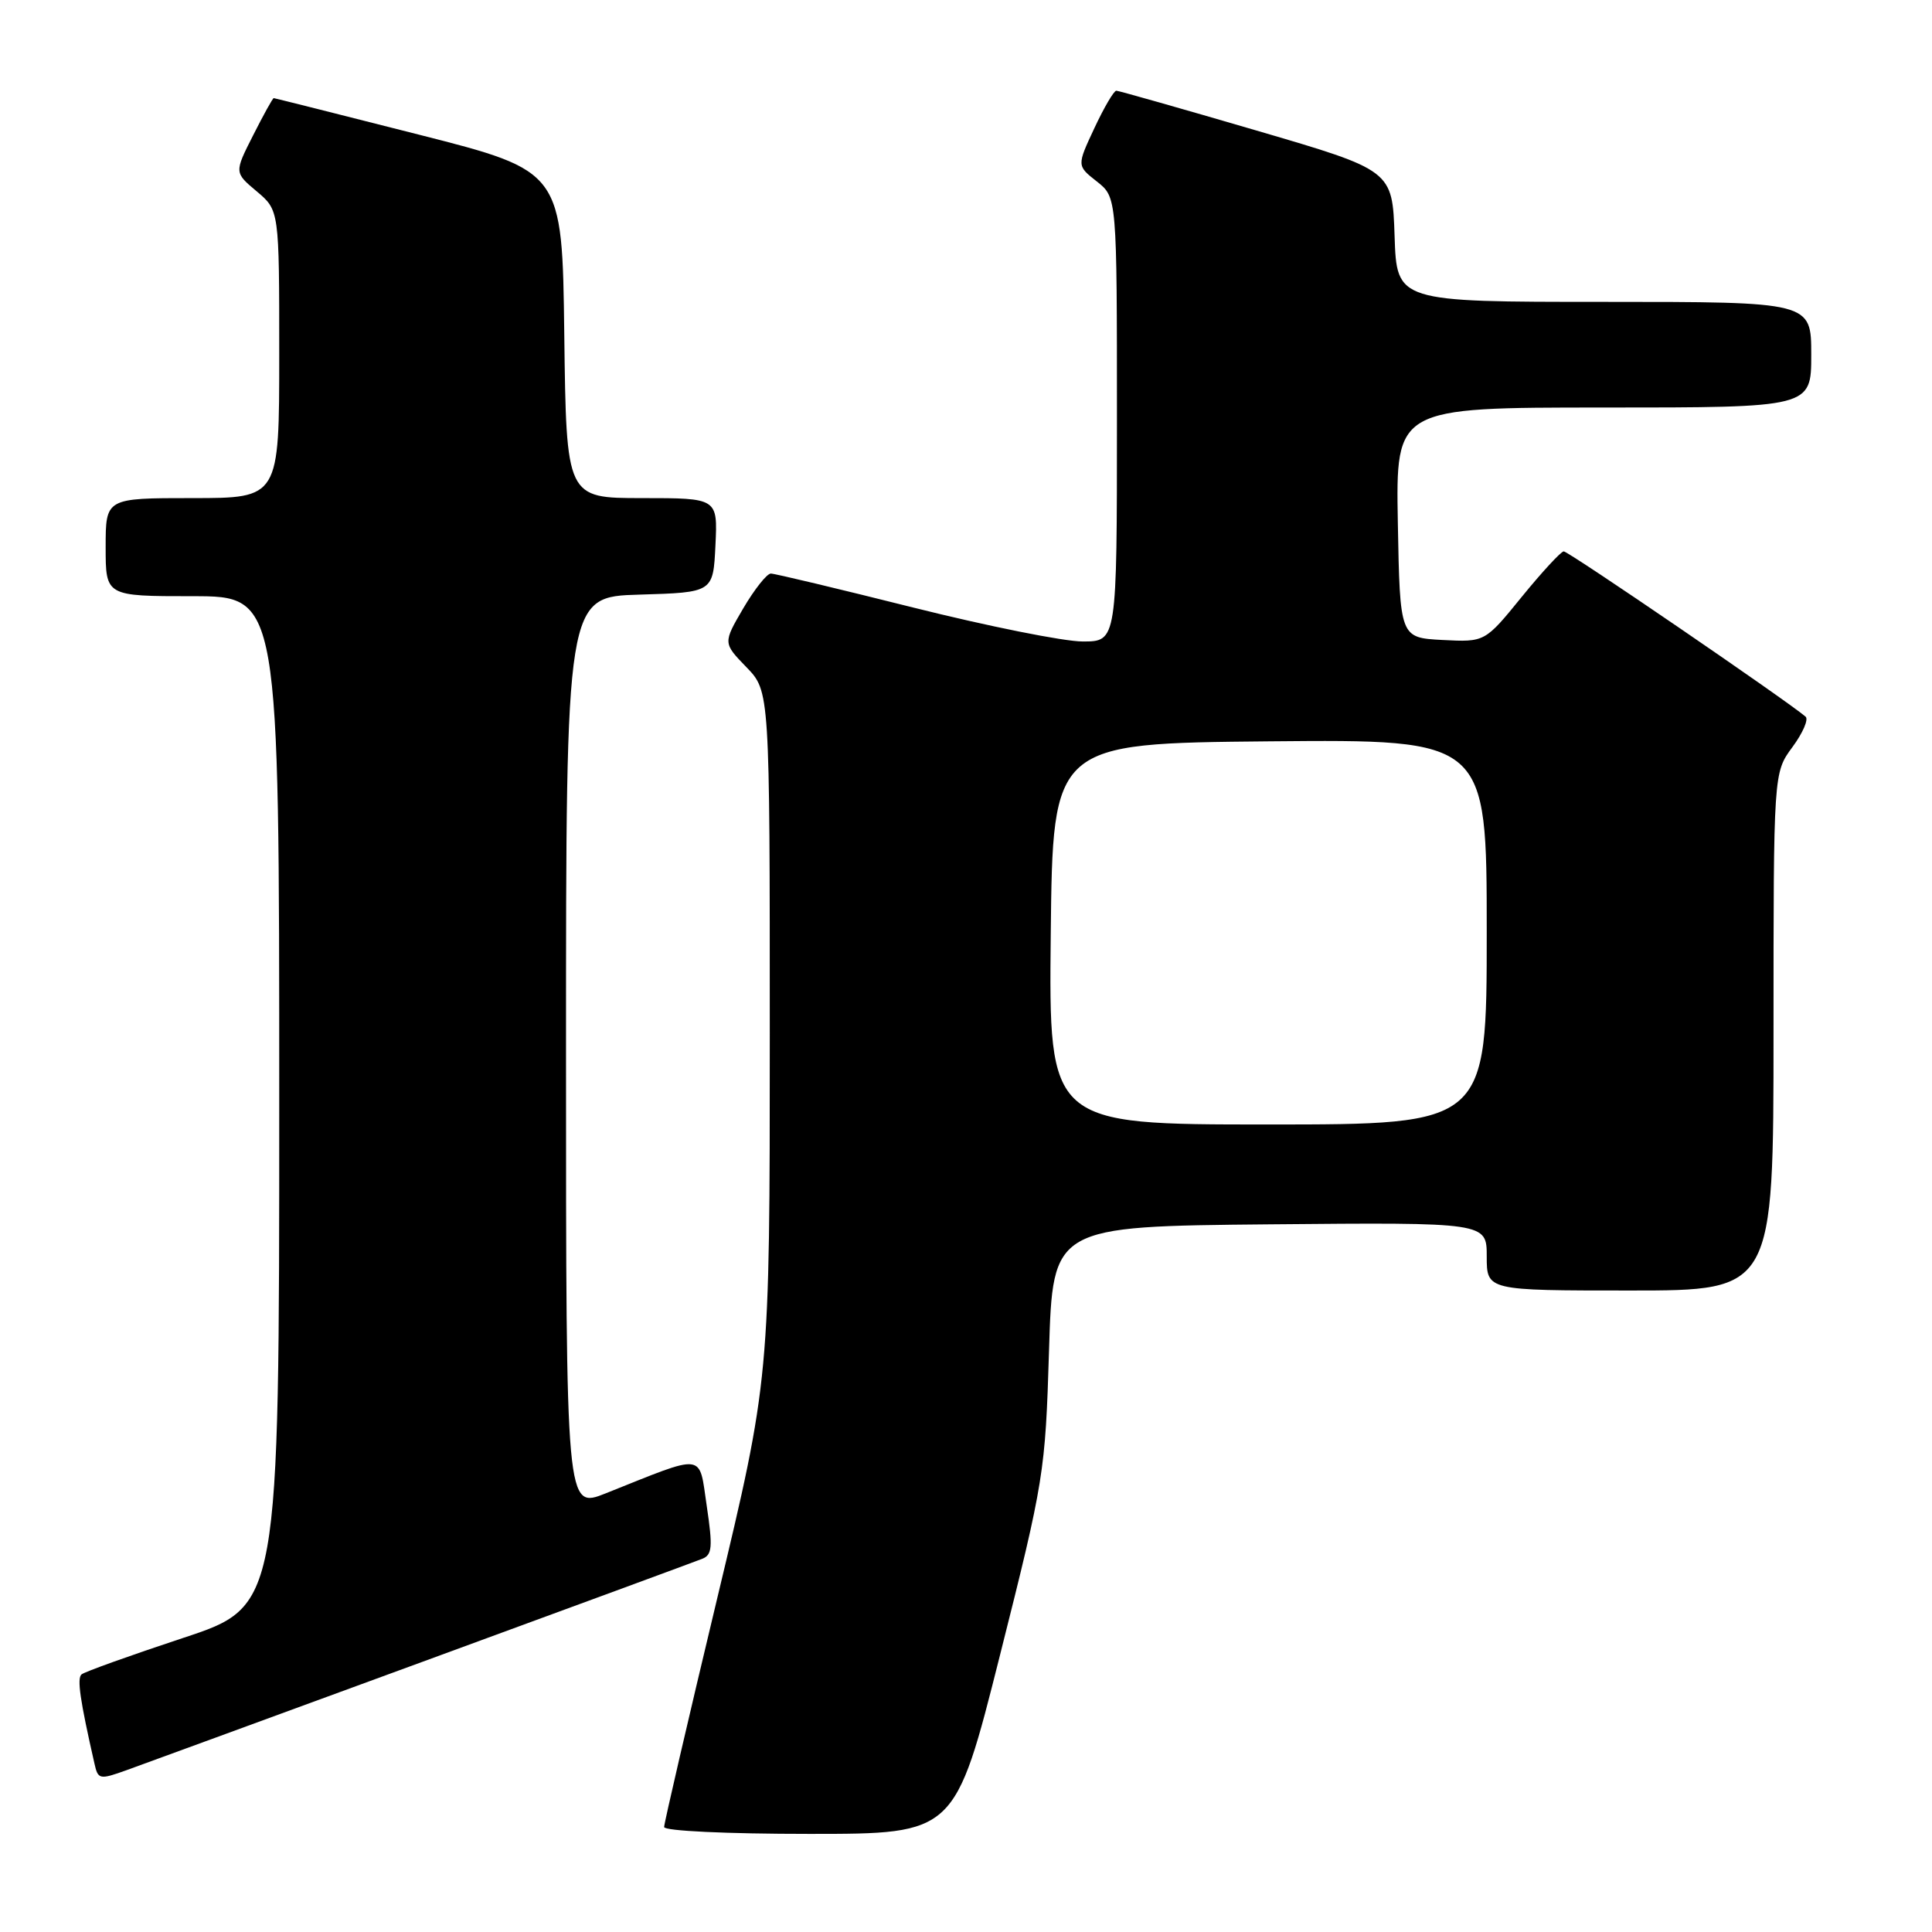 <?xml version="1.0" encoding="UTF-8" standalone="no"?>
<!DOCTYPE svg PUBLIC "-//W3C//DTD SVG 1.1//EN" "http://www.w3.org/Graphics/SVG/1.1/DTD/svg11.dtd" >
<svg xmlns="http://www.w3.org/2000/svg" xmlns:xlink="http://www.w3.org/1999/xlink" version="1.1" viewBox="0 0 256 256">
 <g >
 <path fill="currentColor"
d=" M 132.52 219.25 C 138.35 196.11 138.51 195.08 139.00 179.00 C 139.50 162.50 139.50 162.50 168.25 162.23 C 197.00 161.97 197.00 161.97 197.00 166.48 C 197.00 171.00 197.00 171.00 216.00 171.00 C 235.00 171.00 235.00 171.00 235.00 136.69 C 235.00 102.39 235.00 102.39 237.50 99.00 C 238.88 97.13 239.67 95.32 239.25 94.96 C 236.68 92.77 207.78 73.01 207.20 73.06 C 206.82 73.09 204.31 75.81 201.63 79.10 C 196.76 85.09 196.76 85.09 191.13 84.80 C 185.50 84.50 185.50 84.50 185.22 69.25 C 184.95 54.00 184.95 54.00 212.47 54.00 C 240.00 54.00 240.00 54.00 240.00 47.00 C 240.00 40.00 240.00 40.00 212.54 40.00 C 185.08 40.00 185.08 40.00 184.79 31.28 C 184.50 22.57 184.50 22.57 166.50 17.30 C 156.60 14.40 148.24 12.03 147.92 12.02 C 147.60 12.01 146.29 14.24 145.01 16.98 C 142.68 21.96 142.68 21.96 145.34 24.05 C 148.00 26.15 148.00 26.15 148.00 55.57 C 148.00 85.00 148.00 85.00 143.46 85.00 C 140.96 85.00 130.86 82.97 121.00 80.50 C 111.14 78.03 102.66 76.00 102.14 76.00 C 101.62 76.00 99.98 78.07 98.49 80.60 C 95.80 85.20 95.80 85.20 98.90 88.40 C 102.00 91.60 102.00 91.60 102.00 137.14 C 102.00 182.68 102.00 182.68 95.00 211.93 C 91.15 228.01 88.00 241.59 88.00 242.09 C 88.00 242.61 96.32 243.00 107.27 243.00 C 126.54 243.00 126.54 243.00 132.52 219.25 Z  M 56.00 220.19 C 75.53 213.03 92.20 206.89 93.05 206.55 C 94.37 206.03 94.46 204.99 93.65 199.57 C 92.58 192.40 93.64 192.54 80.25 197.88 C 75.00 199.97 75.00 199.97 75.00 139.52 C 75.00 79.07 75.00 79.07 84.75 78.79 C 94.50 78.50 94.50 78.50 94.80 72.25 C 95.10 66.00 95.10 66.00 85.07 66.00 C 75.04 66.00 75.04 66.00 74.77 44.33 C 74.50 22.67 74.50 22.67 55.50 17.84 C 45.05 15.18 36.40 13.01 36.27 13.00 C 36.14 13.00 34.91 15.22 33.54 17.93 C 31.04 22.86 31.04 22.86 34.02 25.36 C 37.00 27.87 37.00 27.87 37.00 46.94 C 37.00 66.00 37.00 66.00 25.50 66.00 C 14.00 66.00 14.00 66.00 14.00 72.50 C 14.00 79.00 14.00 79.00 25.50 79.00 C 37.00 79.00 37.00 79.00 37.00 145.92 C 37.00 212.83 37.00 212.83 24.25 217.04 C 17.24 219.36 11.19 221.53 10.80 221.87 C 10.19 222.42 10.59 225.22 12.52 233.70 C 12.99 235.80 13.19 235.84 16.76 234.56 C 18.82 233.82 36.48 227.35 56.00 220.19 Z  M 139.23 123.75 C 139.50 98.50 139.50 98.50 168.25 98.23 C 197.00 97.97 197.00 97.97 197.00 123.48 C 197.00 149.00 197.00 149.00 167.98 149.00 C 138.97 149.00 138.97 149.00 139.23 123.75 Z "/>
</g>
</svg>